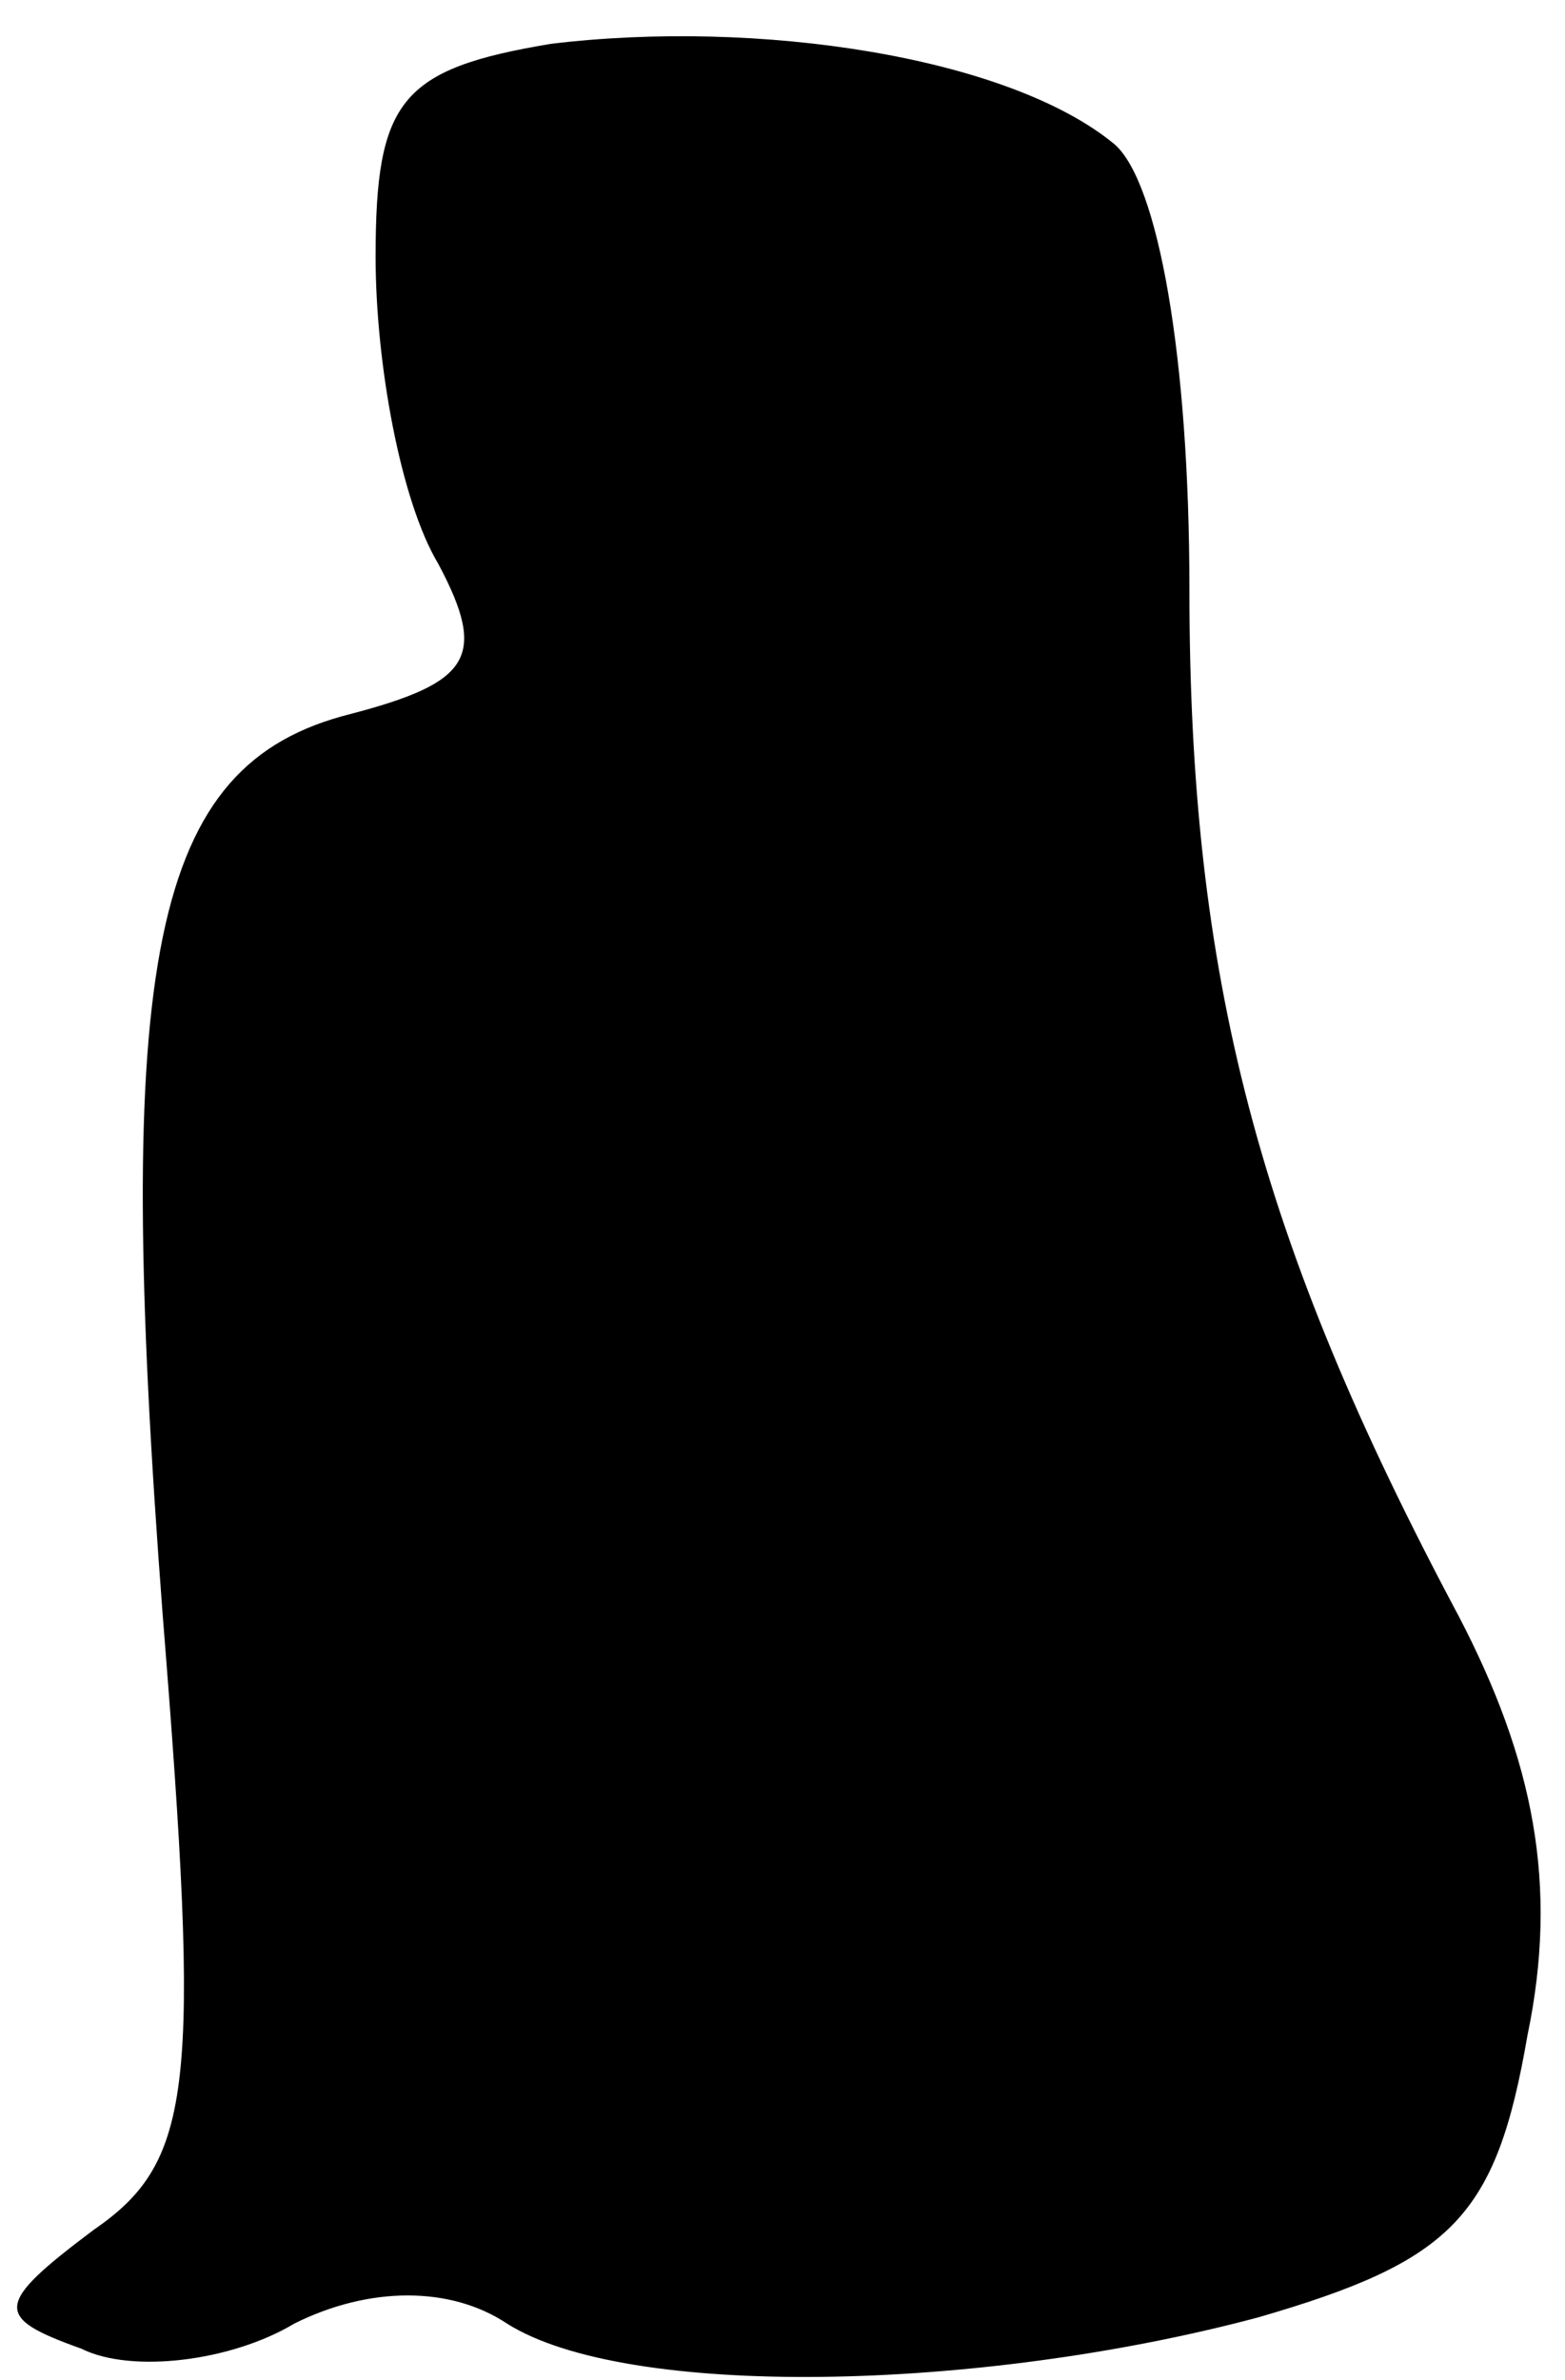 <?xml version="1.0" standalone="no"?>
<!DOCTYPE svg PUBLIC "-//W3C//DTD SVG 20010904//EN"
 "http://www.w3.org/TR/2001/REC-SVG-20010904/DTD/svg10.dtd">
<svg version="1.0" xmlns="http://www.w3.org/2000/svg"
 width="25pt" height="38pt" viewBox="0 0 25 38"
 preserveAspectRatio="xMidYMid meet">
<g transform="translate(0,38) scale(0.1,-0.1)"
fill="#000000" stroke="none">
<path fill="#000000" stroke="none" d="M88 373 c-24 -4 -28 -9 -28 -34 0 -17
4 -39 10 -49 8 -15 5 -19 -14 -24 -32 -8 -38 -39 -30 -144 6 -75 5 -87 -11
-98 -16 -12 -16 -14 -2 -19 8 -4 24 -2 34 4 12 6 25 6 34 0 19 -12 75 -11 120
1 31 9 38 16 43 45 5 24 1 44 -11 67 -32 60 -43 102 -43 164 0 37 -5 65 -12
71 -17 14 -57 20 -90 16z"/>
</g>
</svg>

